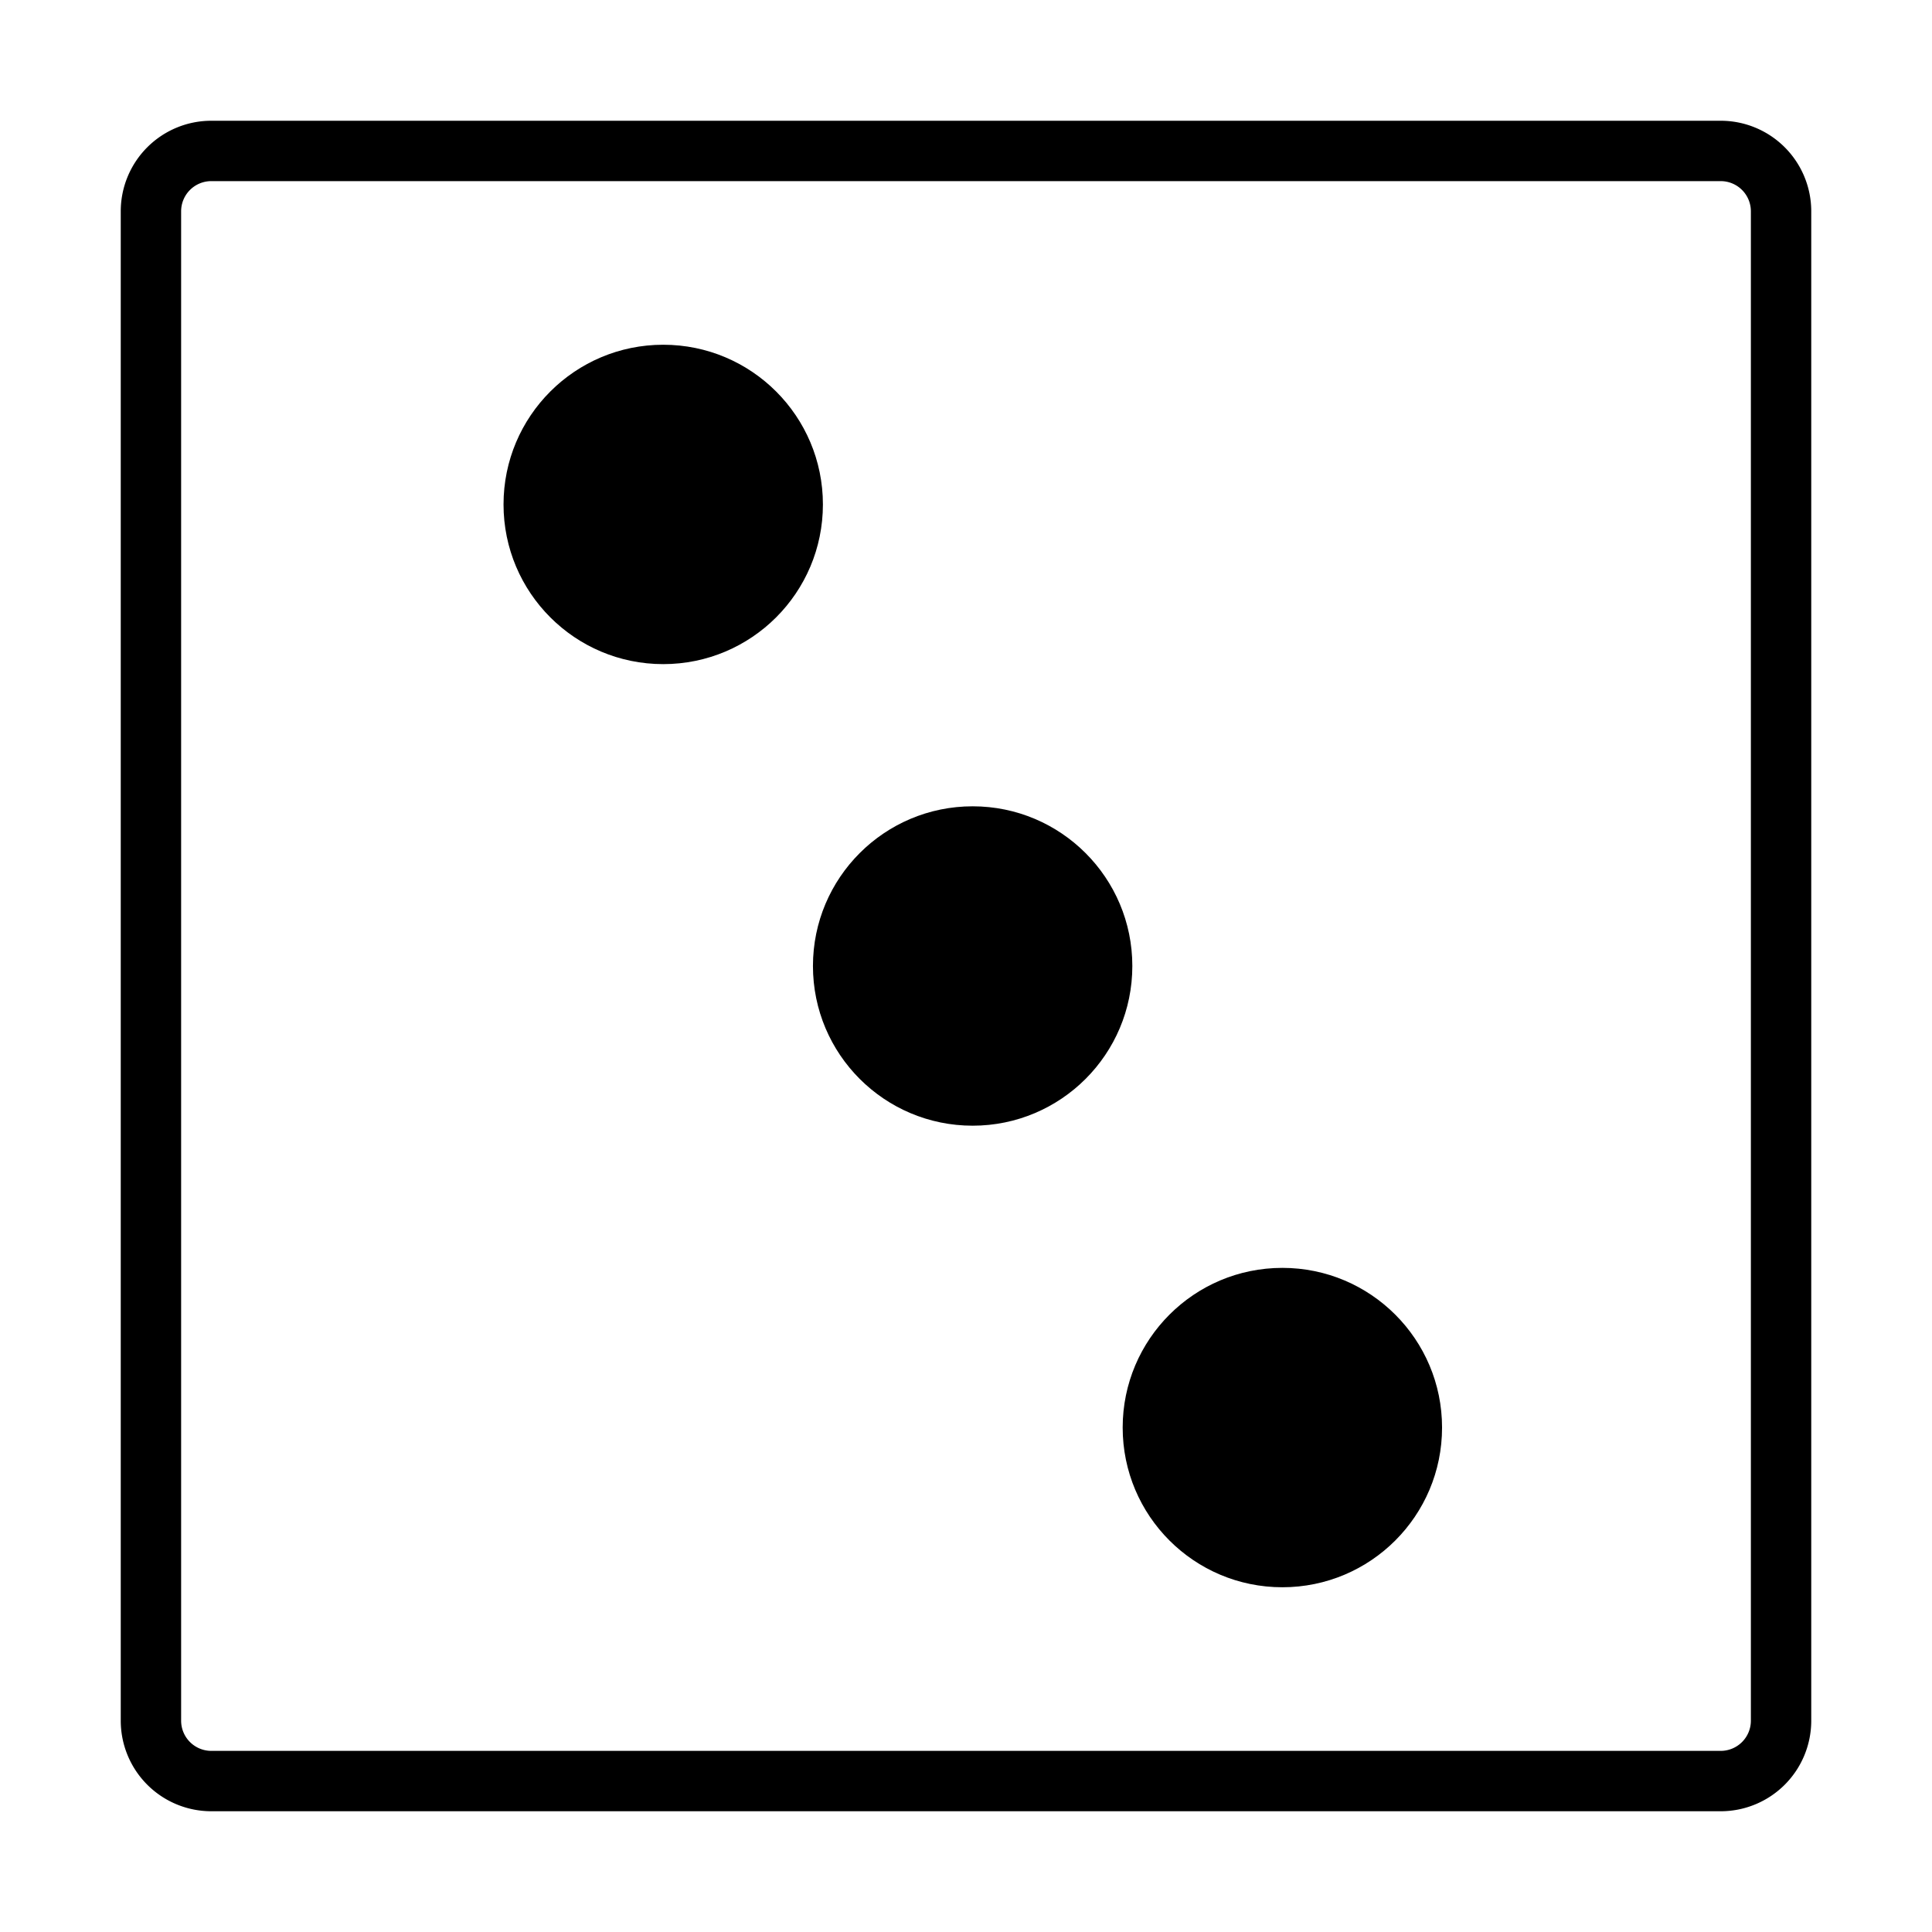 <svg xmlns="http://www.w3.org/2000/svg" viewBox="0 0 64 64" class="svgDice"><title>dice3</title><path class="svgFill" d="M57,4H7A3,3,0,0,0,4,7V57a3,3,0,0,0,3,3H57a3,3,0,0,0,3-3V7A3,3,0,0,0,57,4Zm1,53a1,1,0,0,1-1,1H7a1,1,0,0,1-1-1V7A1,1,0,0,1,7,6H57a1,1,0,0,1,1,1Z"/><circle class="svgFill" cx="42.48" cy="47.29" r="5.29"/><circle class="svgFill" cx="21.97" cy="16.71" r="5.29"/><circle class="svgFill" cx="32.22" cy="32" r="5.29"/></svg>
